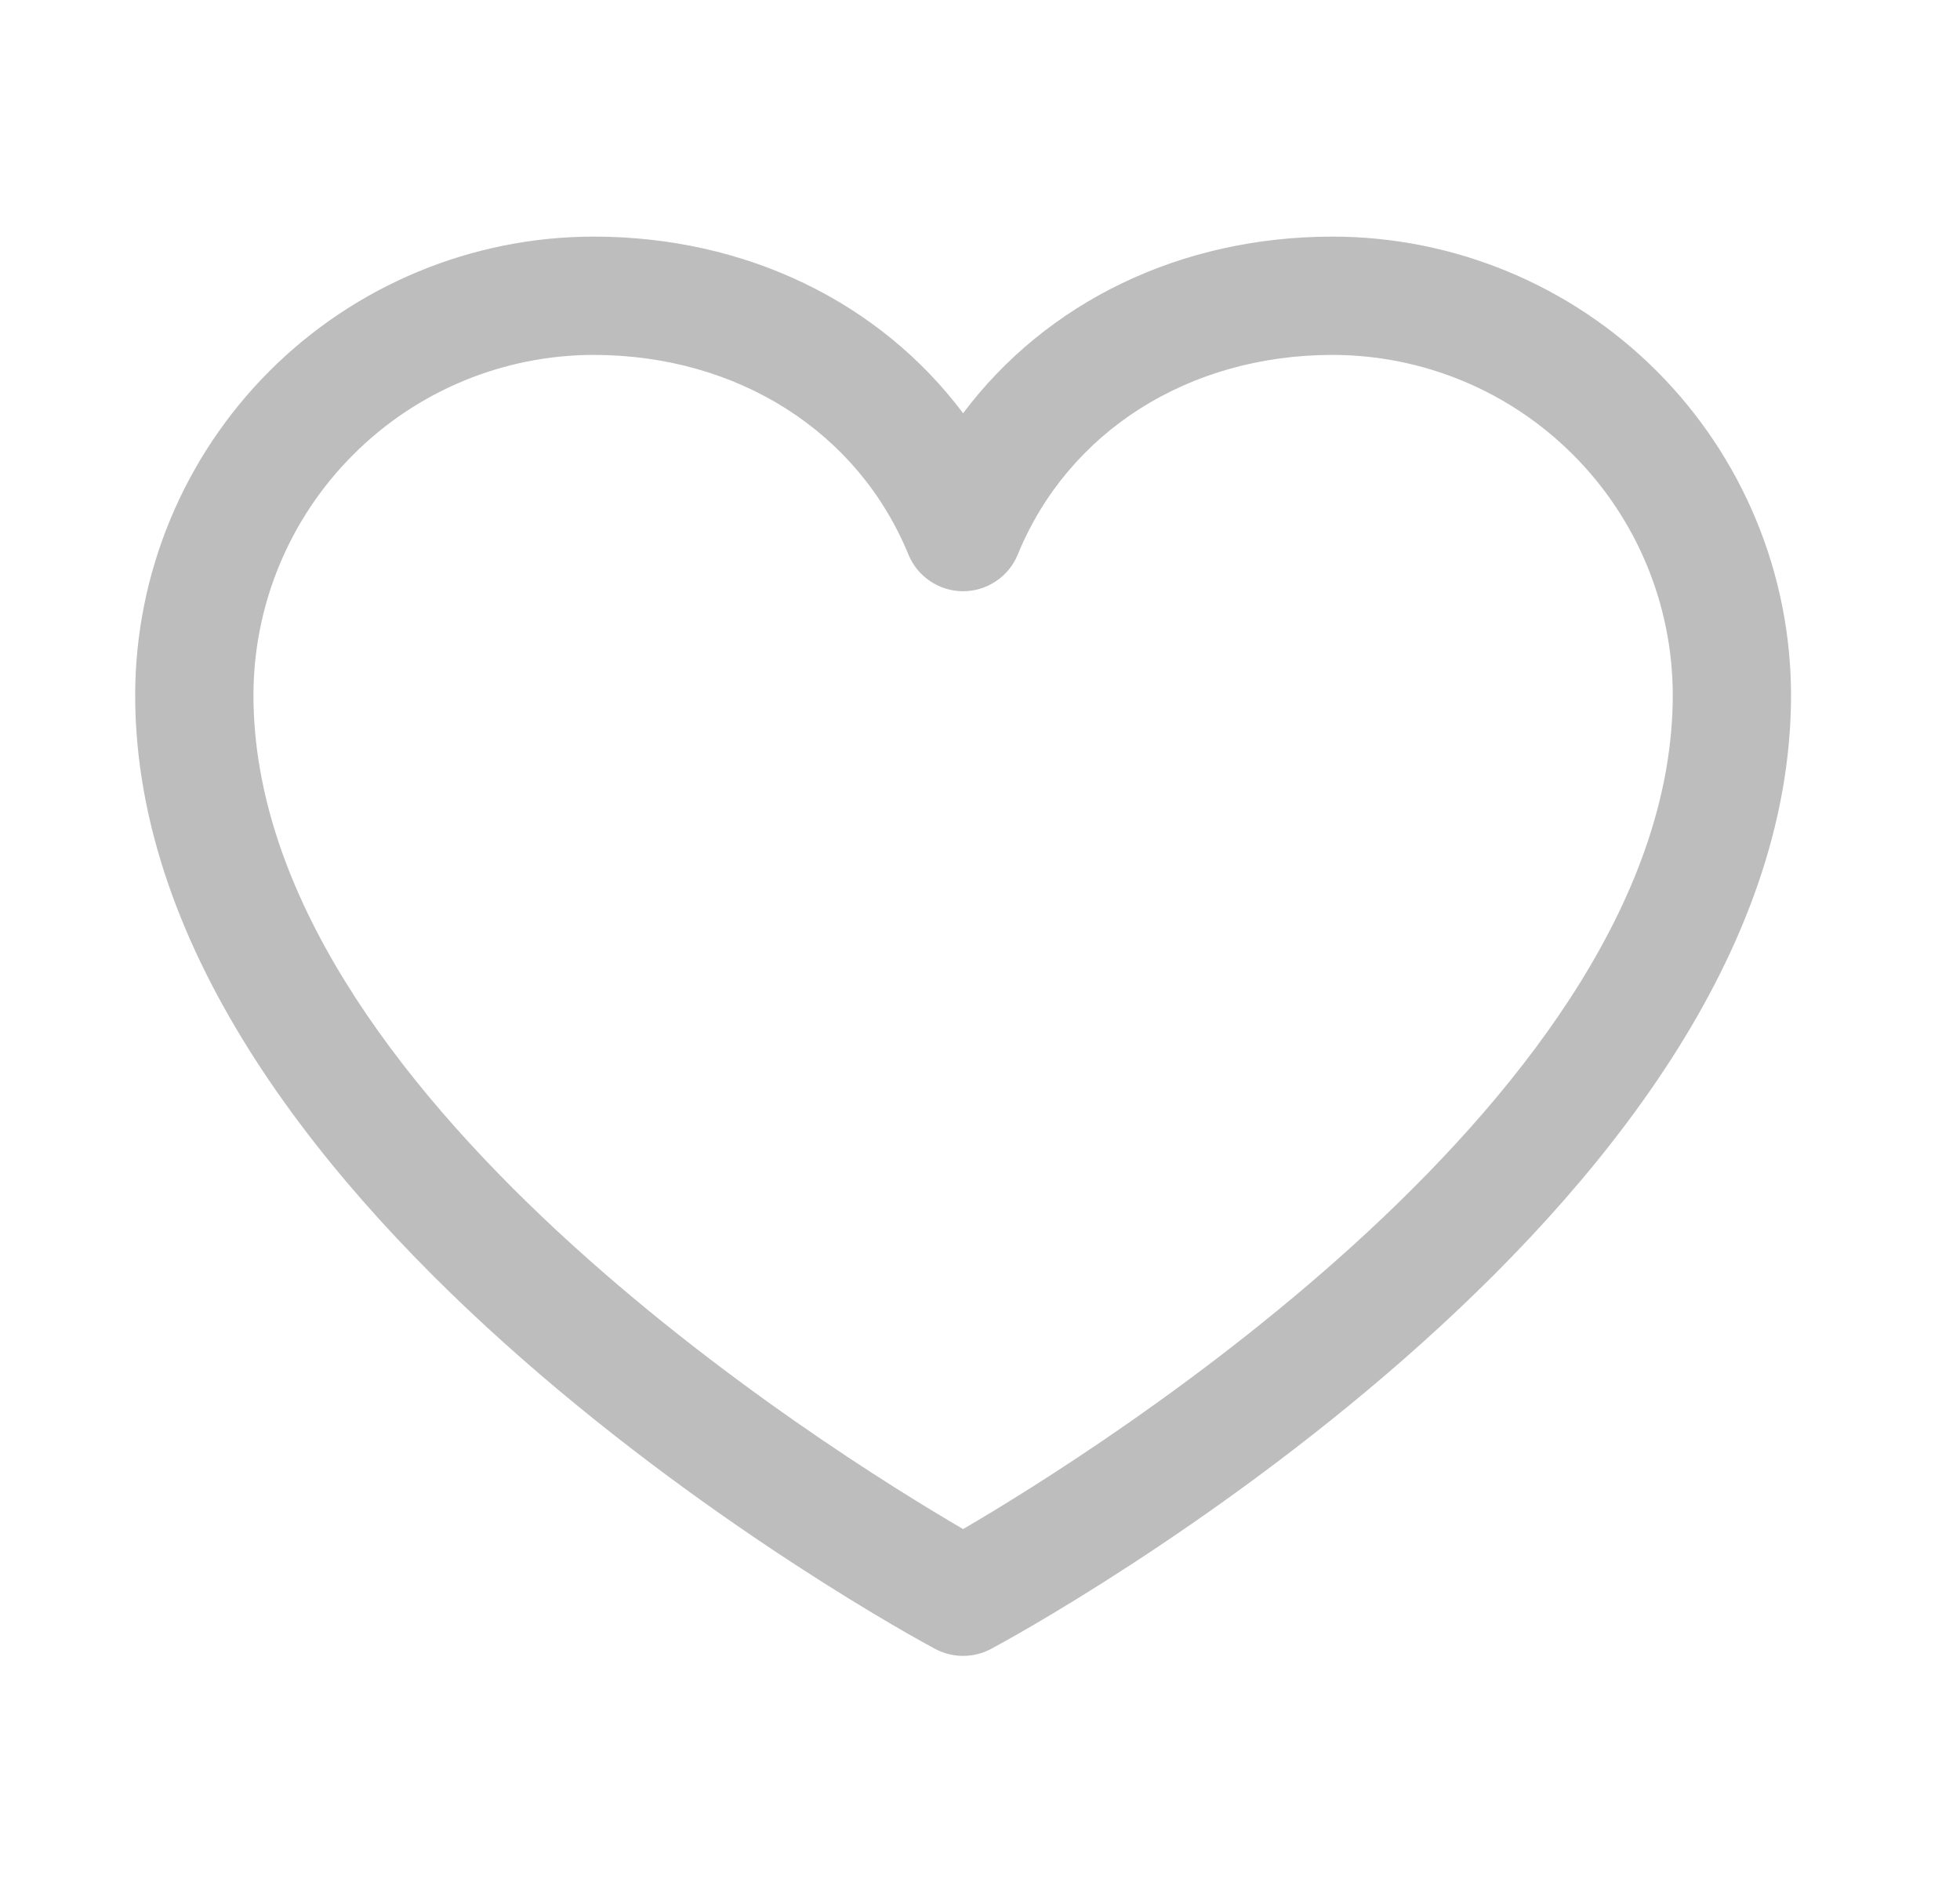 <svg width="29" height="28" viewBox="0 0 29 28" fill="none" xmlns="http://www.w3.org/2000/svg">
<path d="M19.719 3.5C17.46 3.5 15.483 4.471 14.25 6.113C13.017 4.471 11.04 3.5 8.781 3.5C6.983 3.502 5.26 4.217 3.988 5.488C2.717 6.76 2.002 8.483 2 10.281C2 17.938 13.352 24.135 13.835 24.391C13.963 24.459 14.105 24.495 14.25 24.495C14.395 24.495 14.537 24.459 14.665 24.391C15.148 24.135 26.5 17.938 26.5 10.281C26.498 8.483 25.783 6.76 24.512 5.488C23.24 4.217 21.517 3.502 19.719 3.5ZM14.25 22.619C12.253 21.455 3.75 16.154 3.75 10.281C3.752 8.947 4.282 7.669 5.226 6.726C6.169 5.782 7.447 5.252 8.781 5.25C10.909 5.25 12.695 6.383 13.441 8.203C13.507 8.364 13.619 8.501 13.763 8.597C13.907 8.694 14.076 8.746 14.25 8.746C14.424 8.746 14.593 8.694 14.737 8.597C14.881 8.501 14.993 8.364 15.059 8.203C15.805 6.38 17.591 5.25 19.719 5.25C21.053 5.252 22.331 5.782 23.274 6.726C24.218 7.669 24.748 8.947 24.75 10.281C24.75 16.145 16.245 21.454 14.25 22.619Z" fill="#BDBDBD"/>
</svg>
